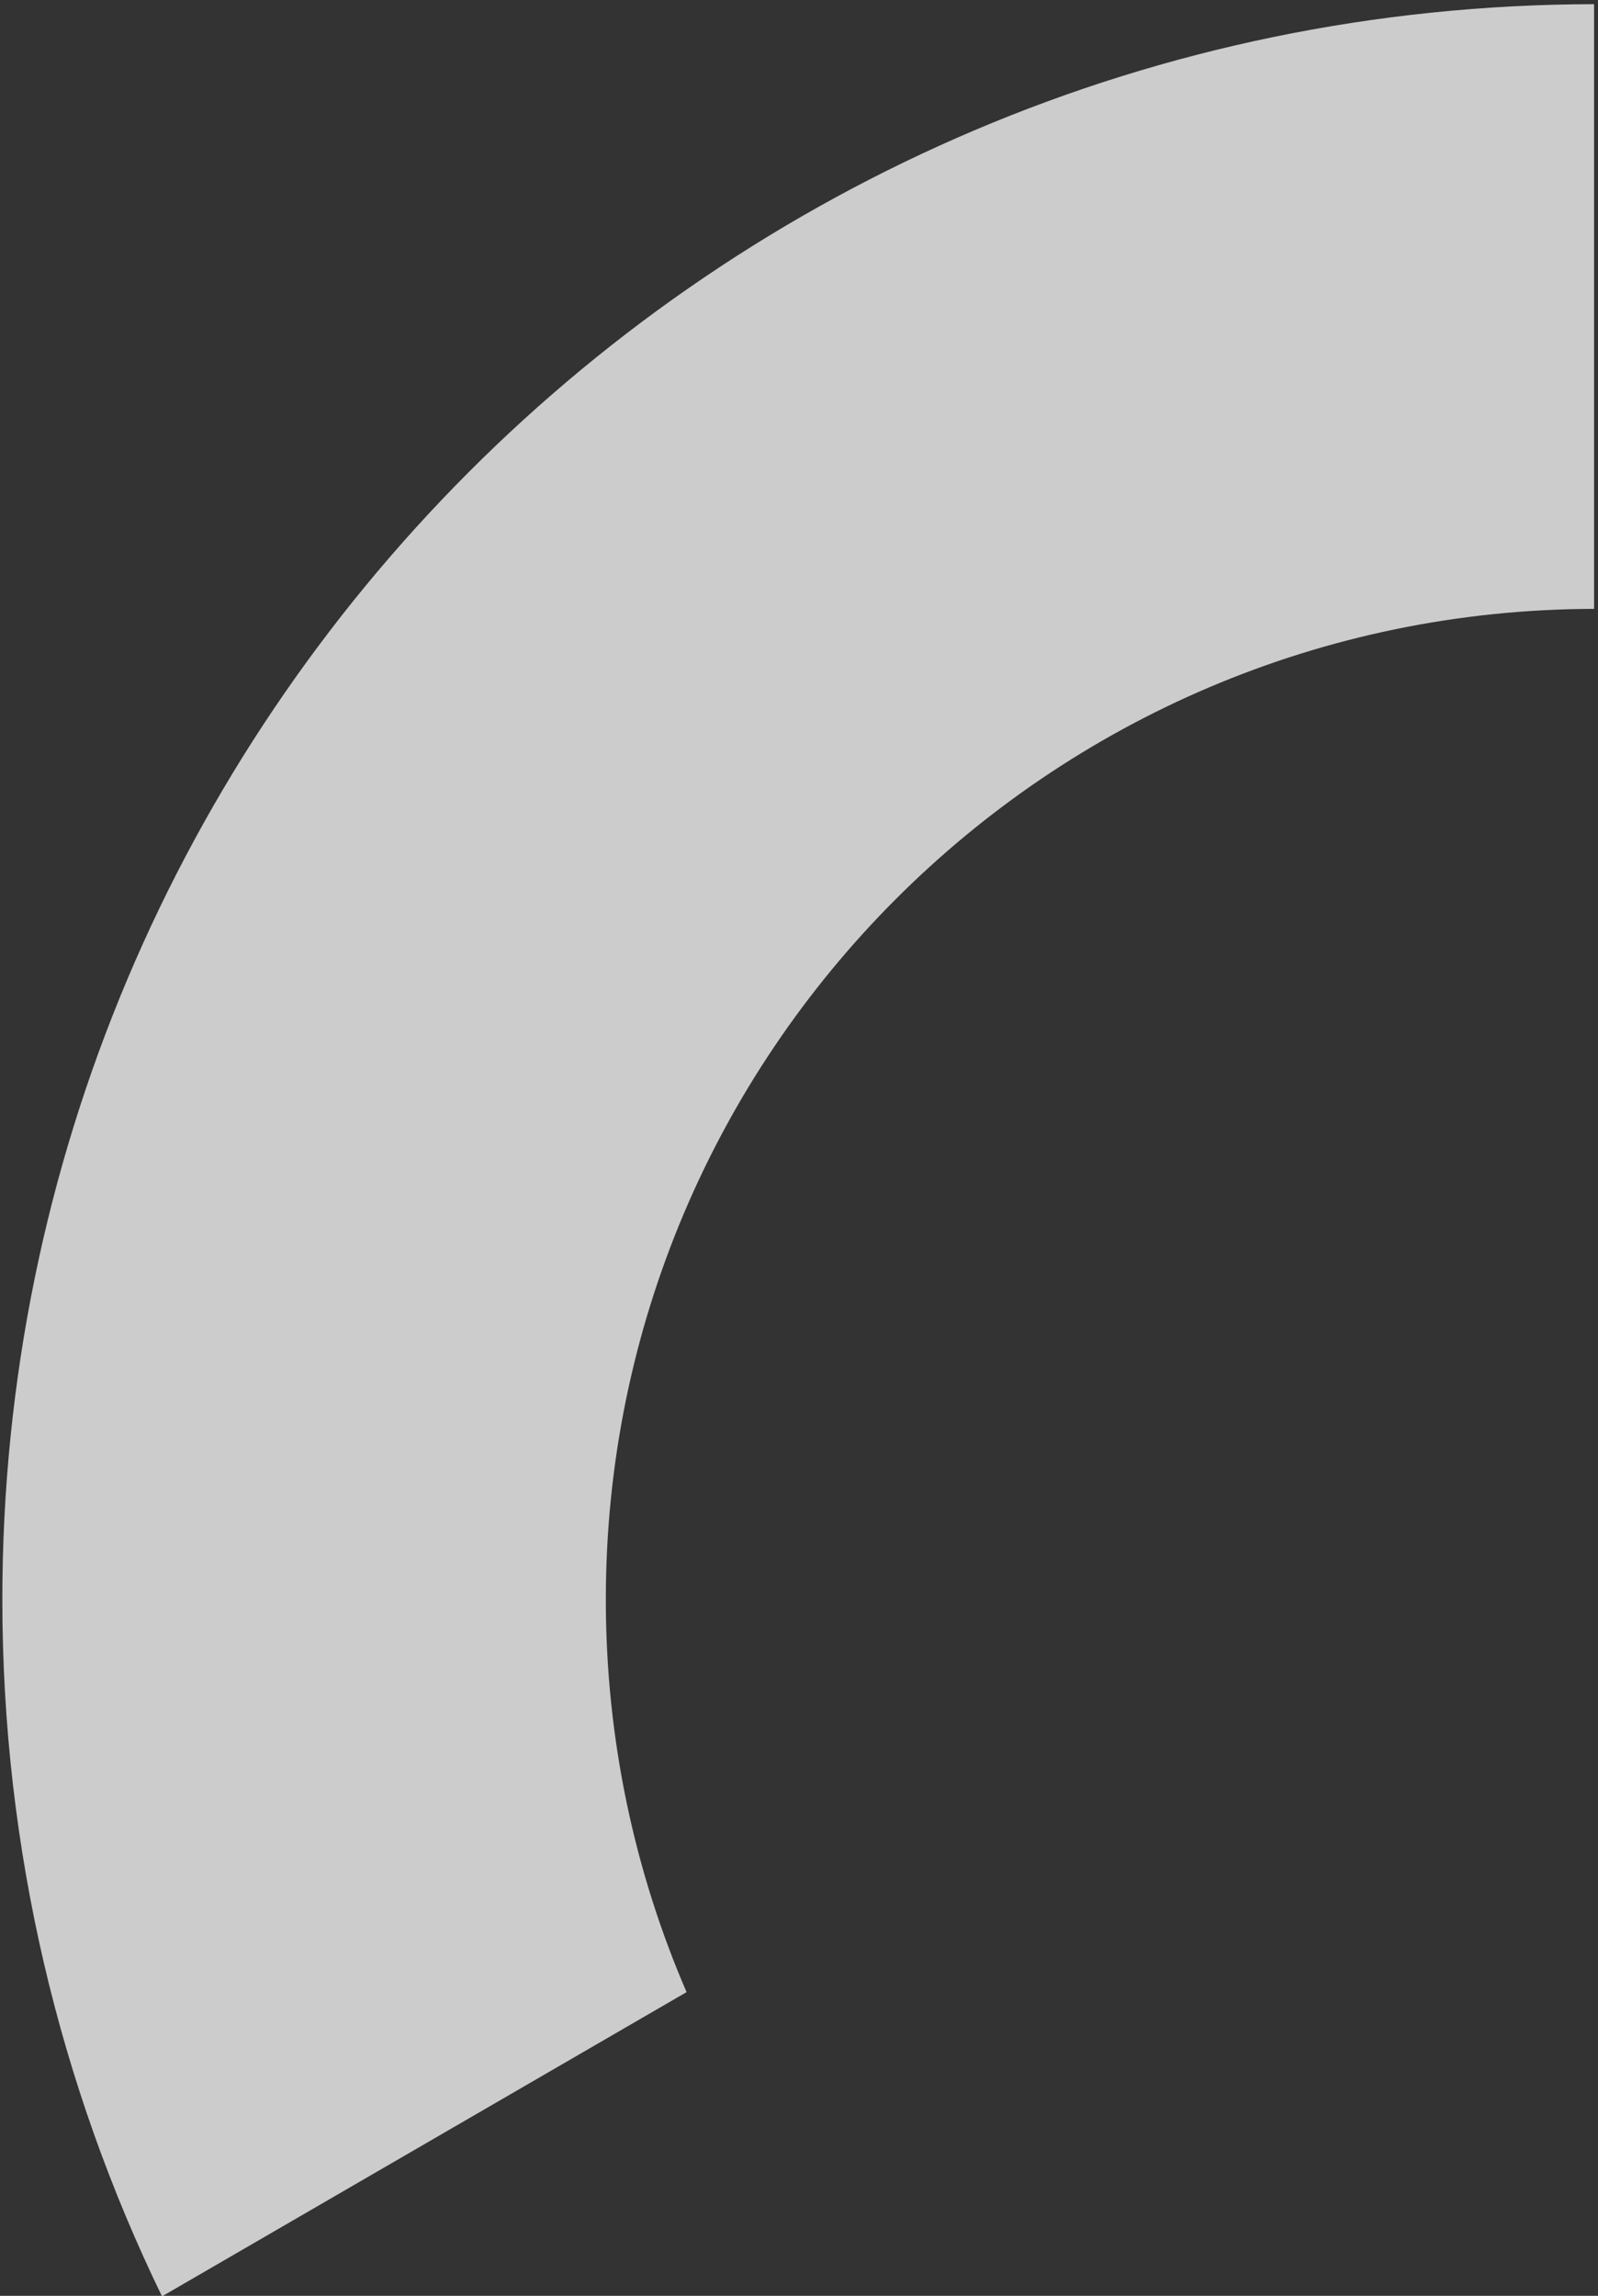 <?xml version="1.0" encoding="UTF-8" standalone="no"?>
<svg width="234px" height="336px" viewBox="0 0 234 336" version="1.1" xmlns="http://www.w3.org/2000/svg" xmlns:xlink="http://www.w3.org/1999/xlink" xmlns:sketch="http://www.bohemiancoding.com/sketch/ns">
    <rect x="0" y="0" width="234" height="336" fill="#333333" stroke="none"/>
    <!-- Generator: Sketch 3.2.2 (9983) - http://www.bohemiancoding.com/sketch -->
    <title>drittel_kreis</title>
    <desc>Created with Sketch.</desc>
    <defs></defs>
    <g id="START" stroke="none" stroke-width="1" fill="none" fill-rule="evenodd" sketch:type="MSPage">
        <g id="Complete" sketch:type="MSArtboardGroup" transform="translate(-835, -708)" fill-opacity="0.75" fill="#FFFFFF">
            <g id="Oval-5-+-Oval-8-+-8h-+-24h" sketch:type="MSLayerGroup" transform="translate(835, 708)">
                <g id="Oval-5-+-Oval-8" sketch:type="MSShapeGroup">
                    <path d="M23.725,336.077 C8.745,305.267 0.343,270.669 0.343,234.109 C0.343,105.29 104.658,0.835 233.424,0.609 L233.424,0.609 L233.424,89.11 C153.476,89.266 88.713,154.125 88.713,234.11 C88.713,254.517 92.929,273.939 100.536,291.553 L23.725,336.077 Z" id="drittel_kreis"></path>
                </g>
            </g>
        </g>
    </g>
</svg>